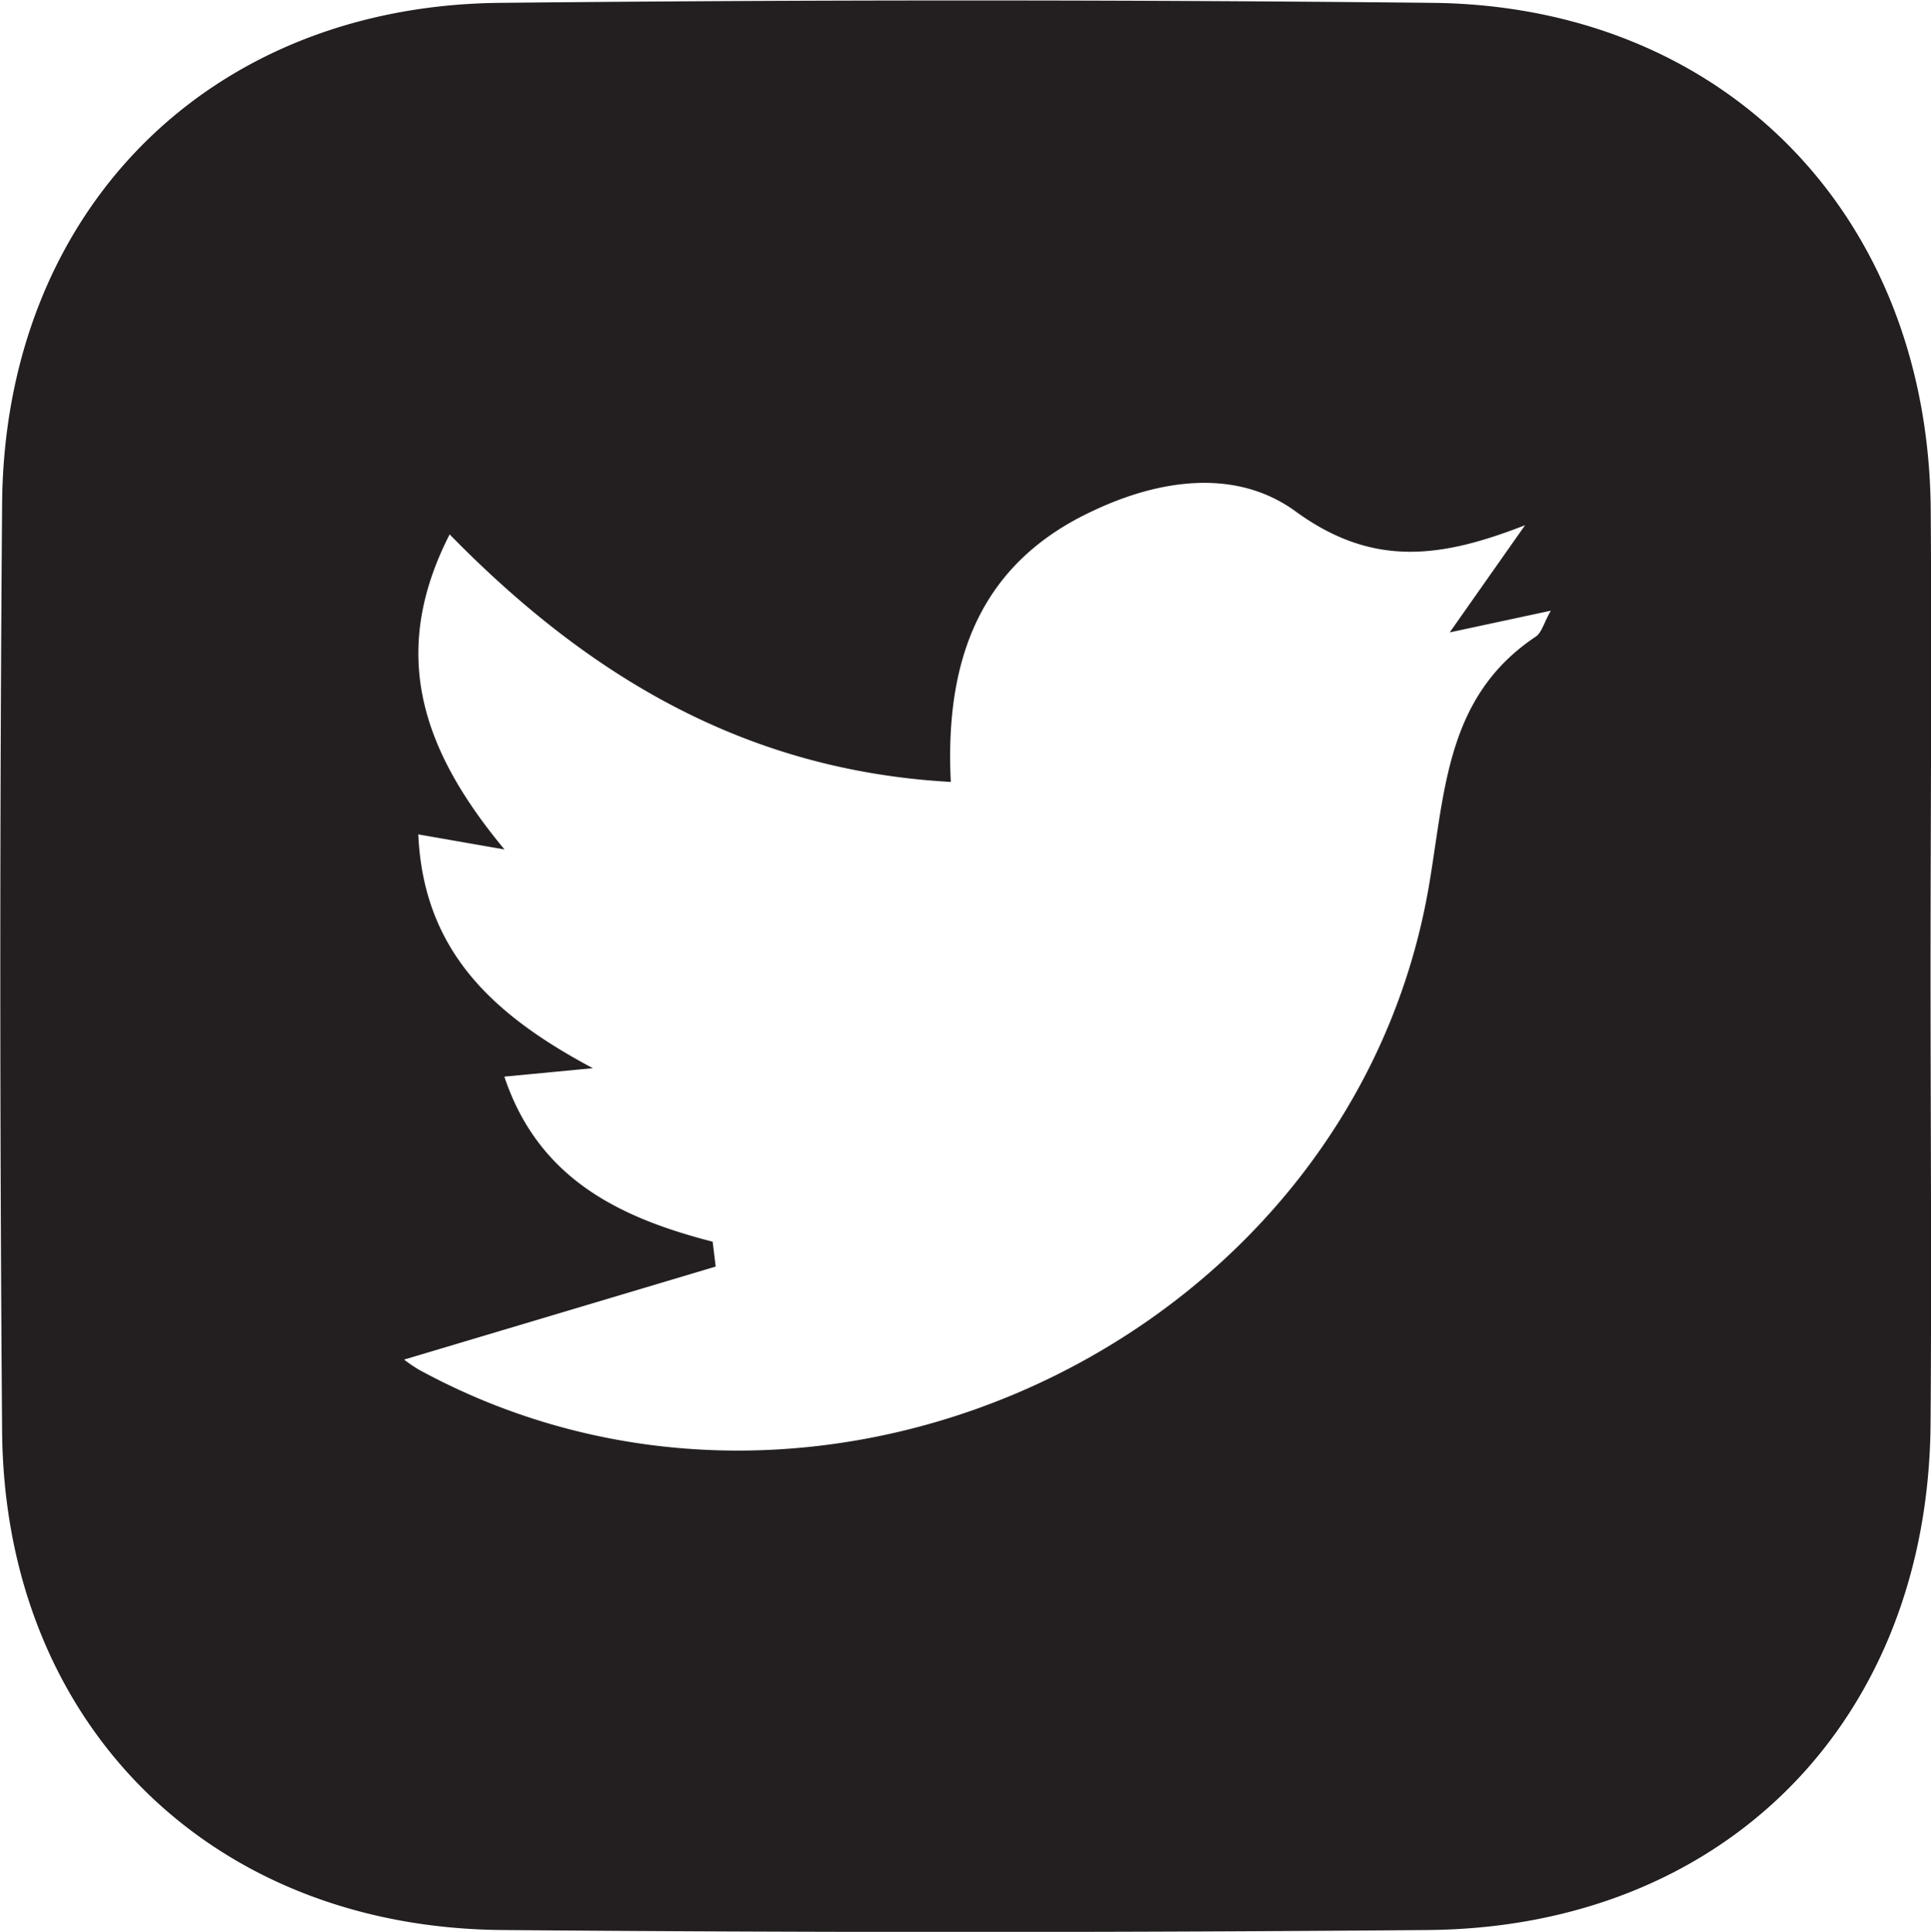 <svg id="Layer_1" data-name="Layer 1" xmlns="http://www.w3.org/2000/svg" viewBox="0 0 128.11 128.15"><defs><style>.cls-1{fill:#231f20;}</style></defs><title>icons_some_twitter_black</title><path class="cls-1" d="M773,221.47c0,10,.08,20,0,30-.2,19.66-13.7,33.31-33.34,33.48q-30.74.26-61.46,0c-19.43-.18-33-13.78-33.14-33.12q-.24-30.74,0-61.46c.14-19.4,13.65-33.06,33-33.26q31-.32,61.95,0c19.28.23,32.74,14,33,33.41C773.09,200.82,773,211.15,773,221.47Zm-65-12.68c-13.71-.76-24.13-7.1-33.25-16.42-4.09,8-1.74,14.42,3.64,20.9l-5.72-1c.35,7.78,5,12,11.58,15.51l-5.87.56c2.26,6.77,7.63,9.36,13.82,10.95l.2,1.65-20.67,6.17a9.27,9.27,0,0,0,1,.68c26.95,14.69,62.28-2.35,67.08-32.64,1-6.16,1.22-12.14,7-16,.4-.27.54-.93,1-1.72l-6.71,1.44,5-7.11c-5.59,2.18-10.1,2.82-15.23-.92-3.9-2.84-8.93-2.16-13.4-.05C710,194.24,707.59,200.59,708,208.79Z" transform="translate(-644.92 -156.92)"/></svg>